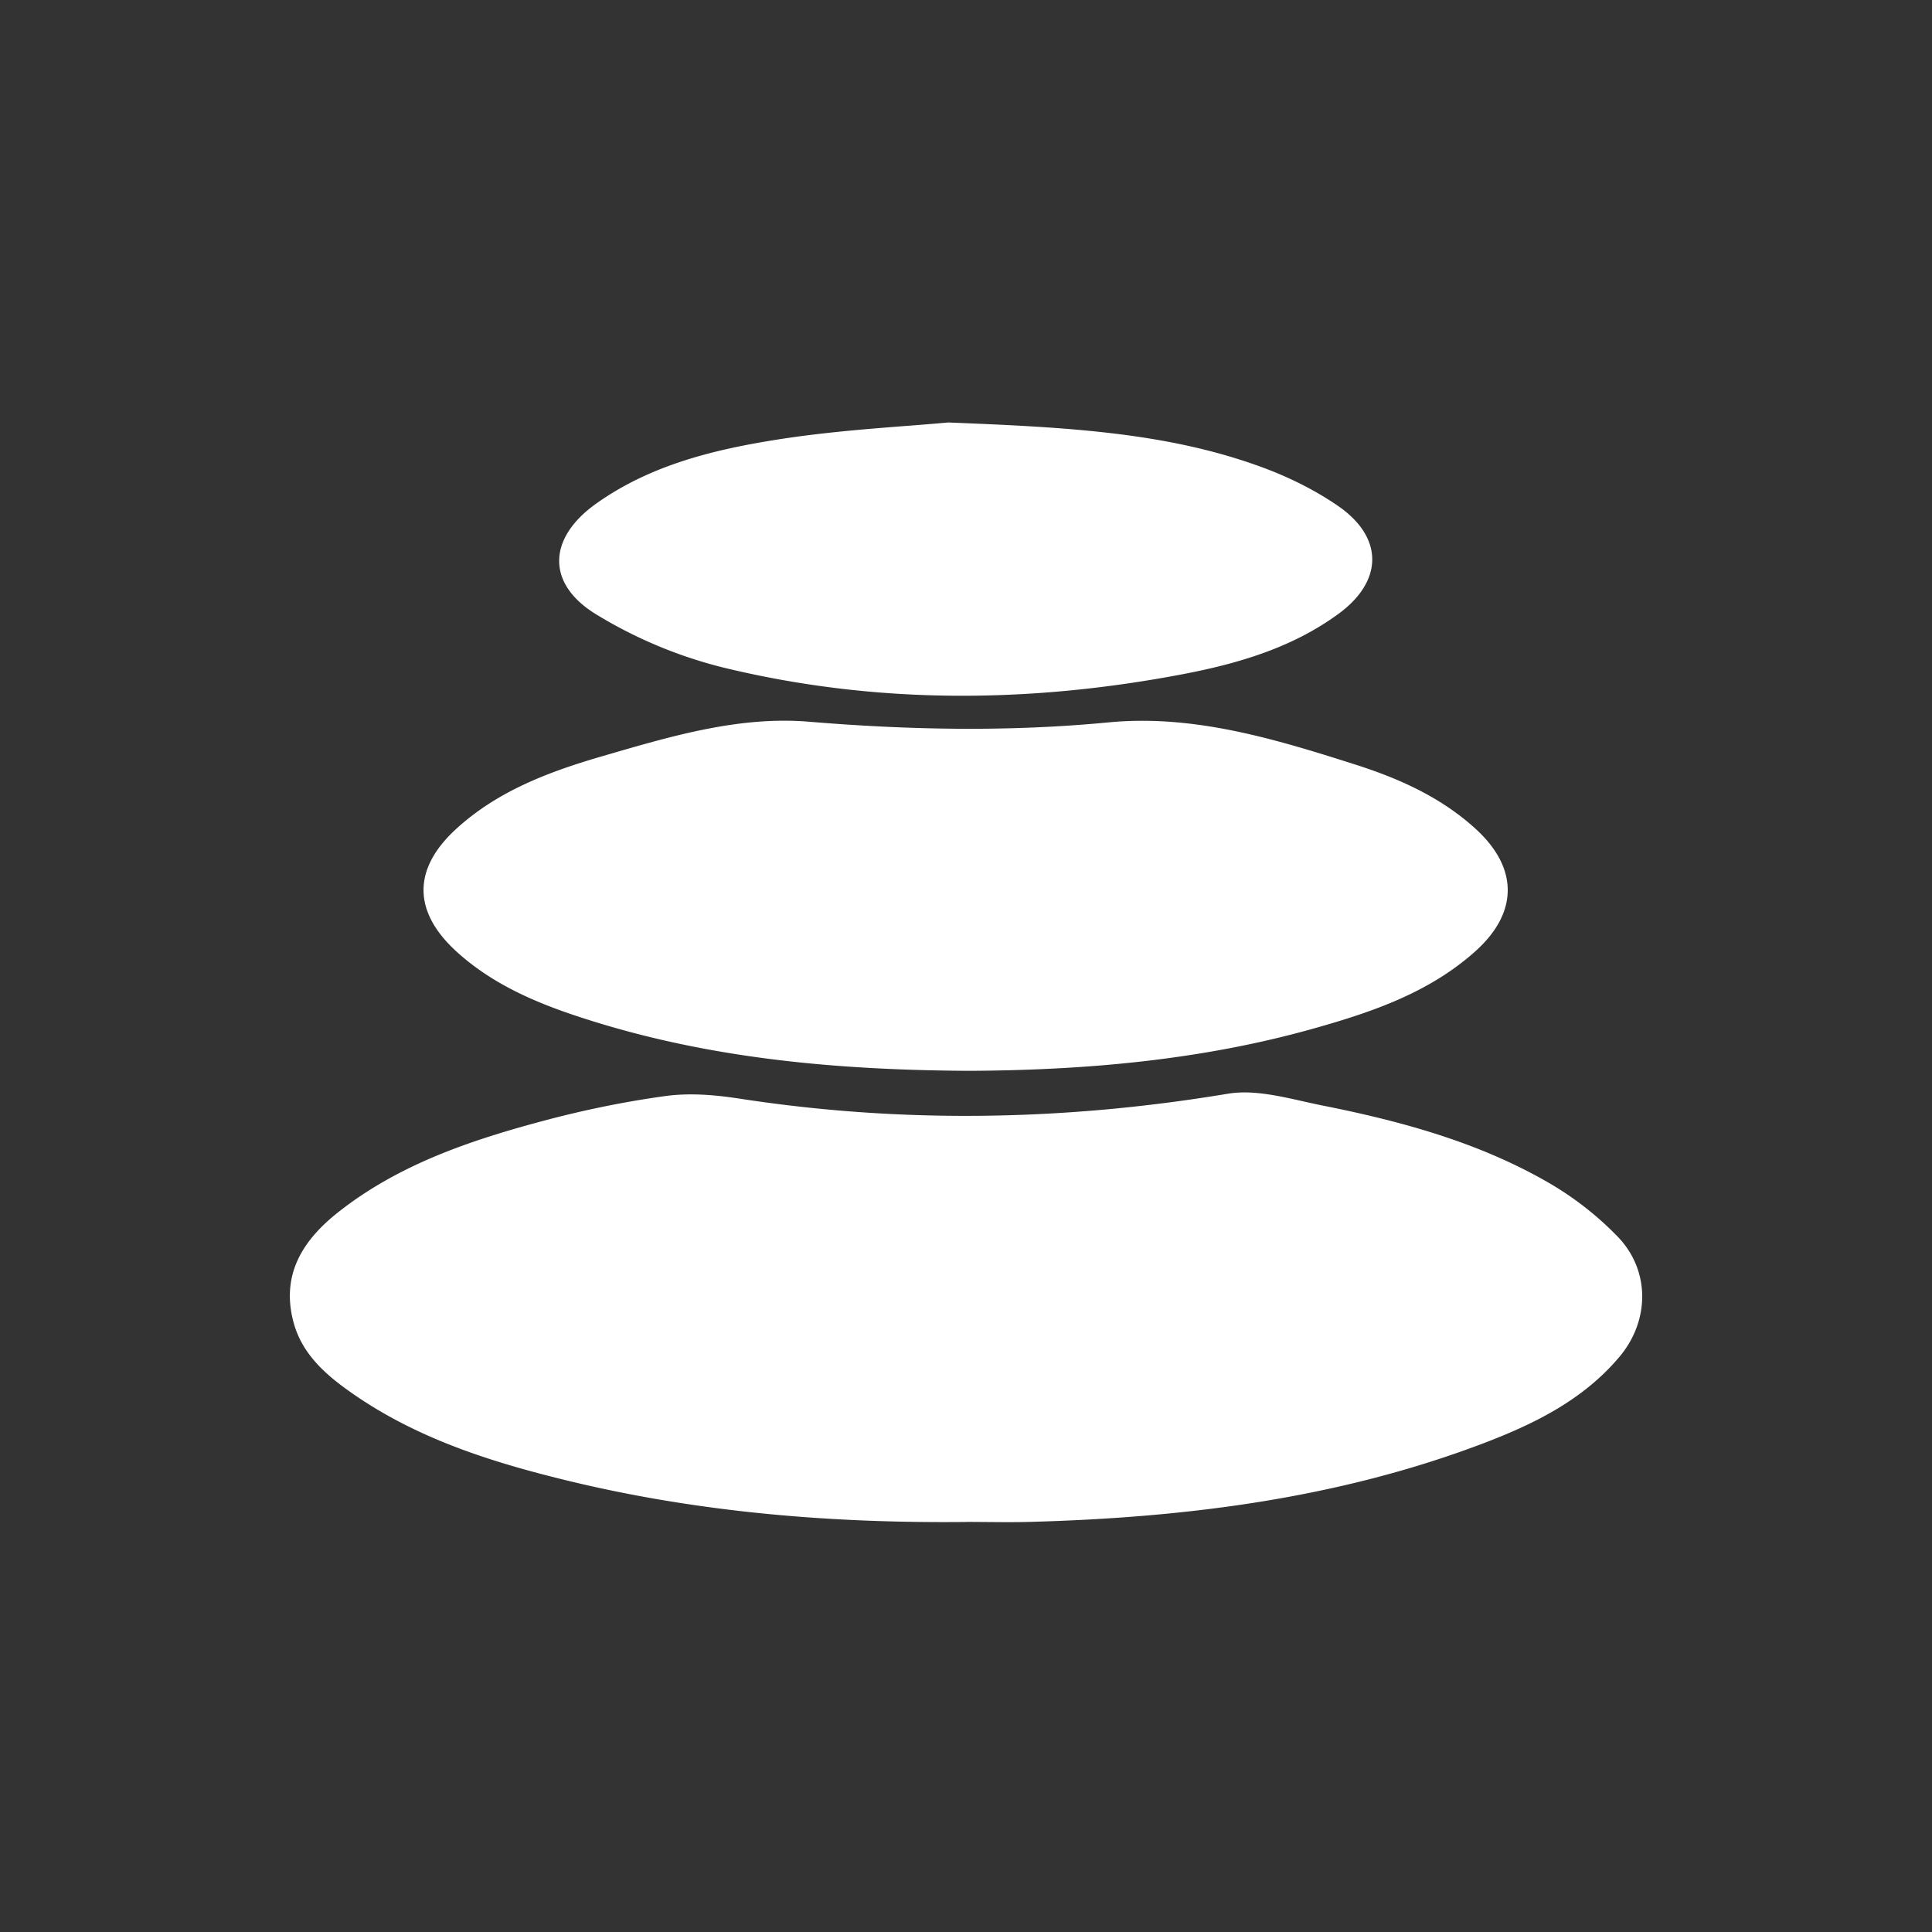 <svg width="40" height="40" fill="none" xmlns="http://www.w3.org/2000/svg"><rect width="100%" height="100%" fill="#333333" stroke="none"/><g clip-path="url(#a)" transform="matrix(1.4 0 0 1.4 -8 -8.053)"><g clip-path="url(#b)" fill="#fff"><path d="M19.996 28.26c-1.974.02-3.934-.14-5.858-.604-1.126-.272-2.23-.616-3.198-1.287-.395-.273-.762-.586-.888-1.074-.183-.703.146-1.21.674-1.624.884-.694 1.925-1.048 2.989-1.334.601-.162 1.217-.29 1.833-.375.357-.05.736-.019 1.094.036 2.416.373 4.819.33 7.23-.071.444-.074.937.082 1.399.174 1.171.233 2.323.547 3.364 1.153a4.7 4.7 0 0 1 1.003.787c.481.498.474 1.239.03 1.771-.538.643-1.267 1-2.028 1.289-2.16.818-4.415 1.096-6.706 1.158-.312.008-.625 0-.938 0zM20.052 21.588c-1.943-.01-3.796-.177-5.592-.74-.72-.225-1.42-.502-1.991-1.02-.65-.591-.656-1.223-.012-1.814.613-.563 1.373-.848 2.152-1.075 1.001-.291 2.019-.6 3.064-.514 1.483.123 2.953.152 4.437.01 1.252-.12 2.453.243 3.635.62.653.207 1.277.485 1.792.955.635.58.634 1.243-.012 1.817-.676.602-1.508.888-2.357 1.128-1.695.481-3.434.625-5.116.633zM19.735 12c1.772.07 3.255.147 4.665.67.386.144.768.333 1.106.567.67.464.665 1.105.008 1.589-.688.506-1.49.74-2.311.897-2.28.434-4.565.448-6.825-.107a6.708 6.708 0 0 1-1.84-.774c-.752-.455-.724-1.133-.007-1.642.803-.572 1.743-.8 2.69-.949.925-.145 1.865-.19 2.514-.251z"/></g></g><defs><clipPath id="a"><path fill="#fff" d="M0 0h40v40H0z"/></clipPath><clipPath id="b"><path fill="#fff" transform="translate(10 12)" d="M0 0h20v16.263H0z"/></clipPath></defs></svg>